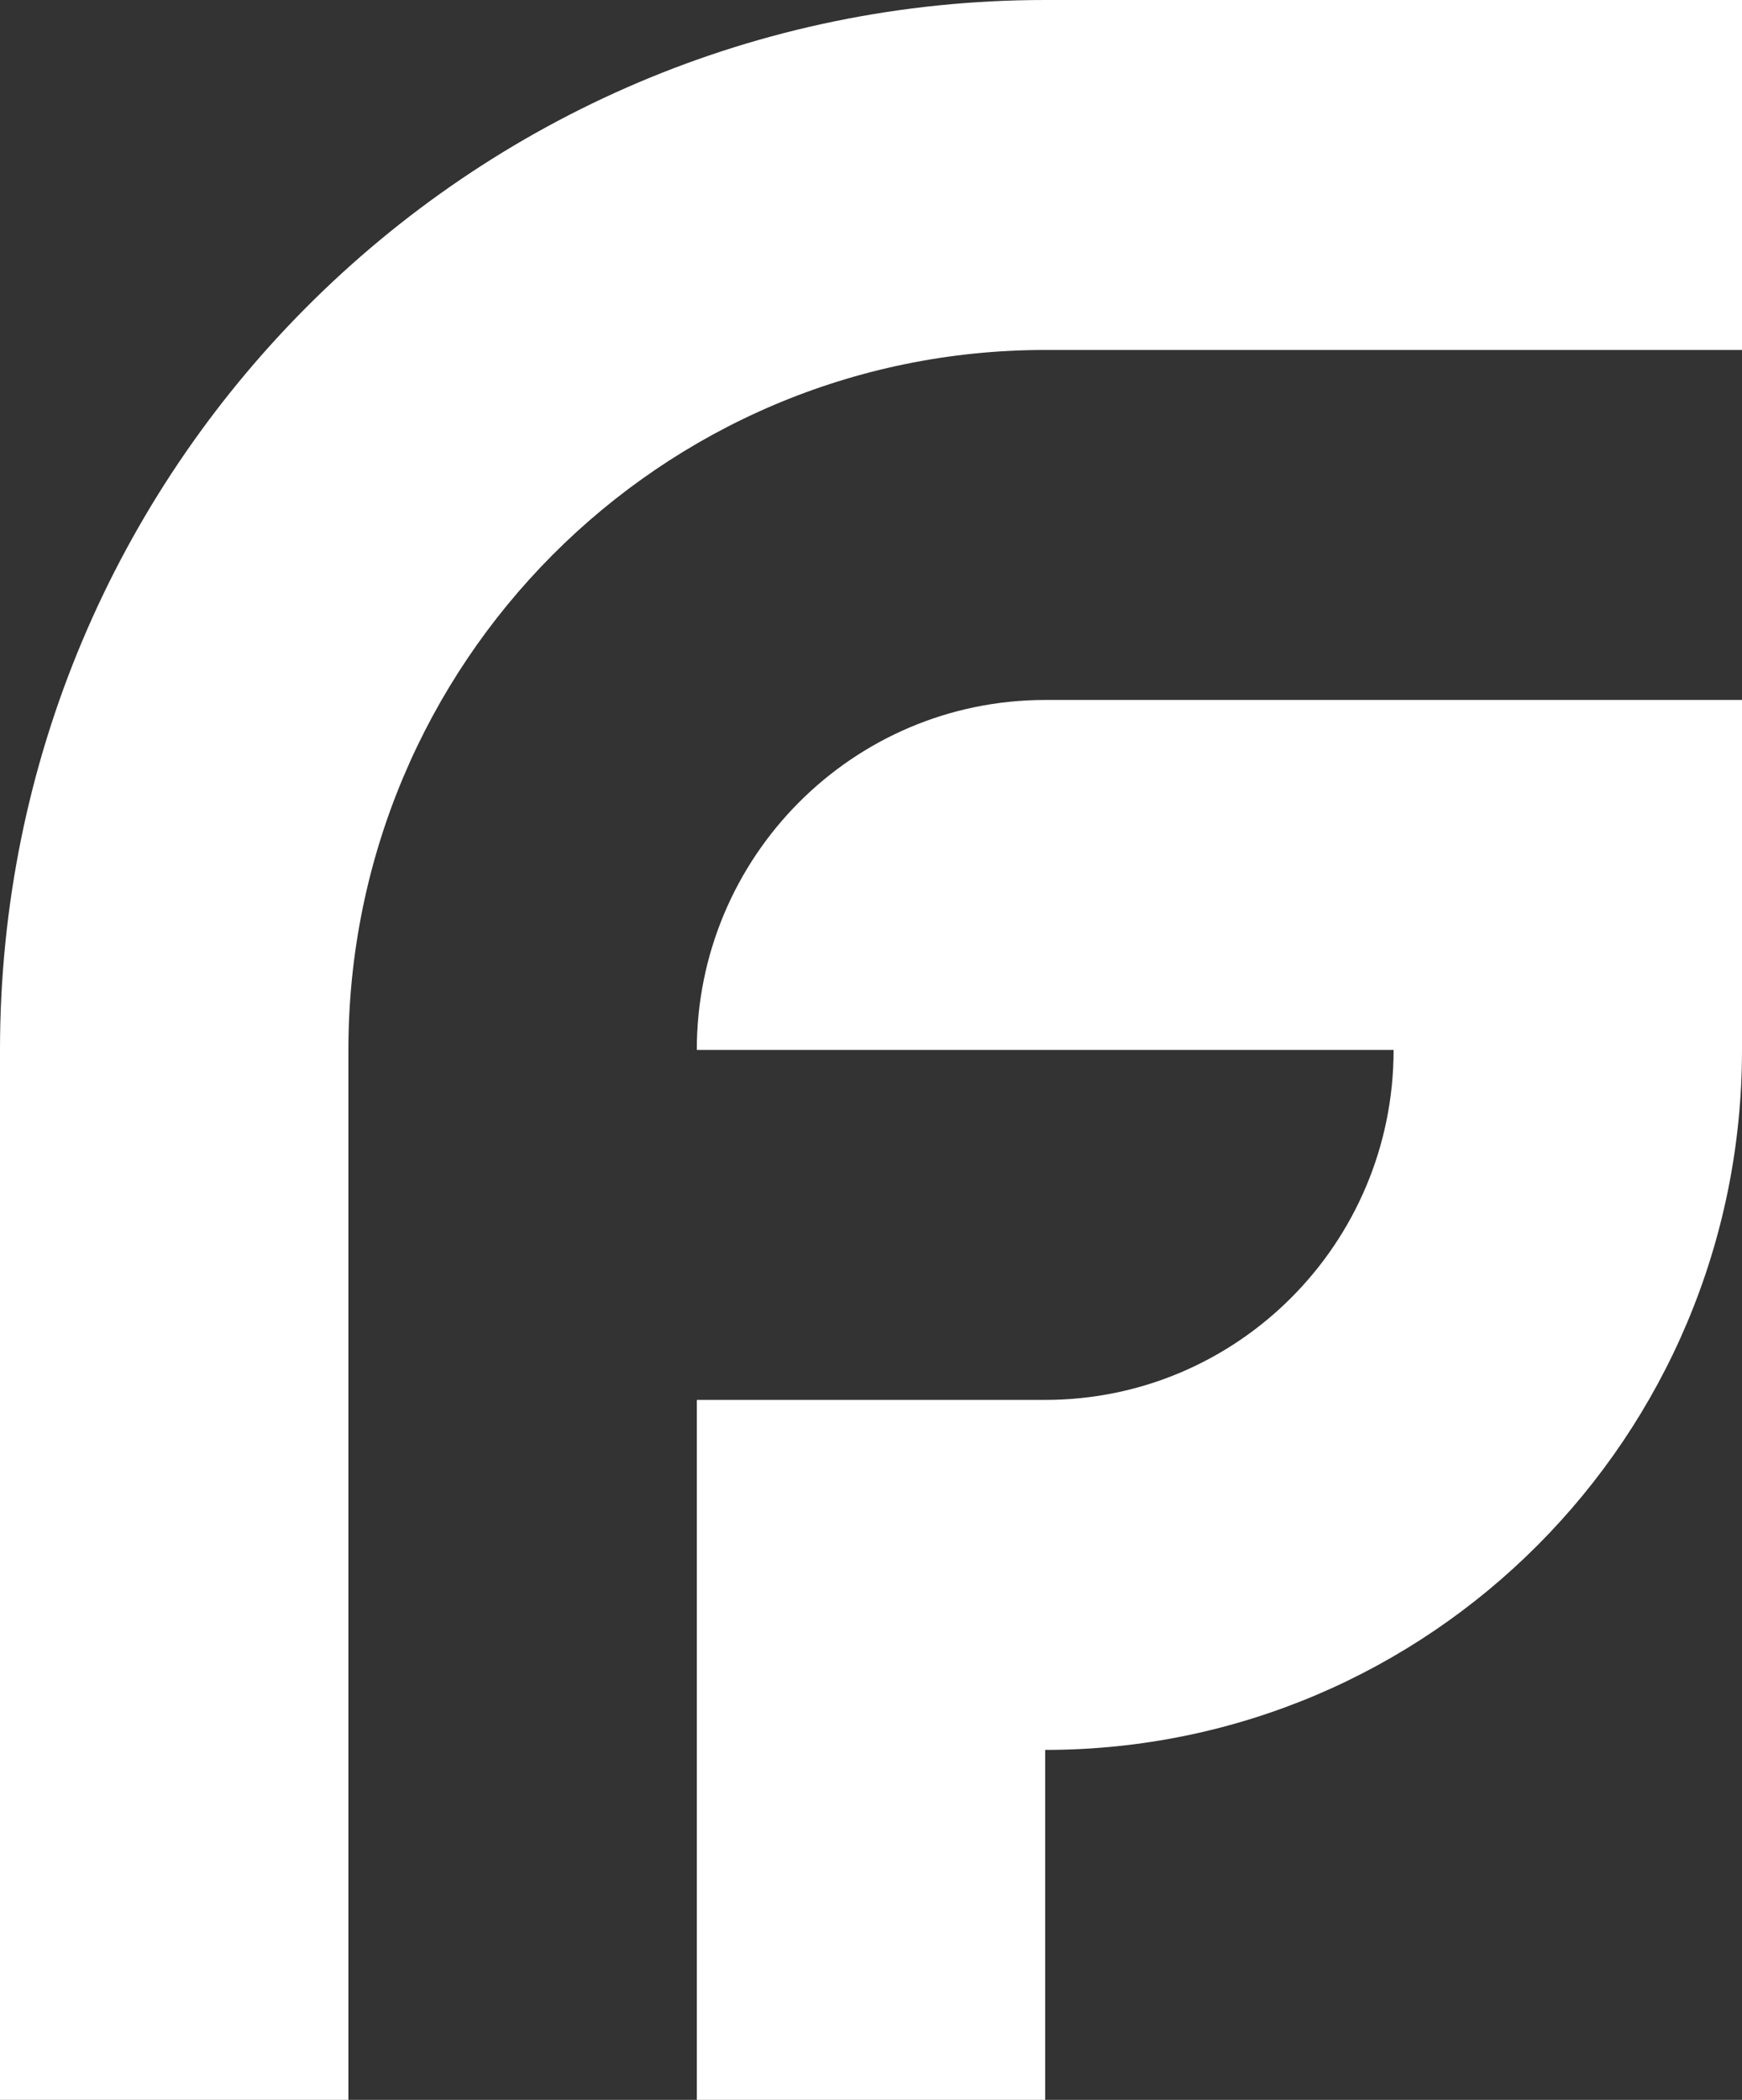 <svg width="39" height="47" viewBox="0 0 39 47" fill="none" xmlns="http://www.w3.org/2000/svg">
<rect x="0" y="0" width="39" height="47" fill="#333333" stroke="none"/>
<path d="M0 47H7.8V41.016V23.5C7.8 14.848 14.784 7.833 23.4 7.833H39V5.984V0H23.4C10.476 0 0 10.521 0 23.5V47Z" fill="white"/>
<path d="M39 15.667V23.5C39 32.153 32.016 39.167 23.4 39.167V47H15.6V45.663V37.071V31.333H23.4C27.708 31.333 31.2 27.826 31.2 23.5H23.4H15.6C15.6 19.174 19.092 15.667 23.4 15.667H36.913H39Z" fill="white"/>
</svg>
